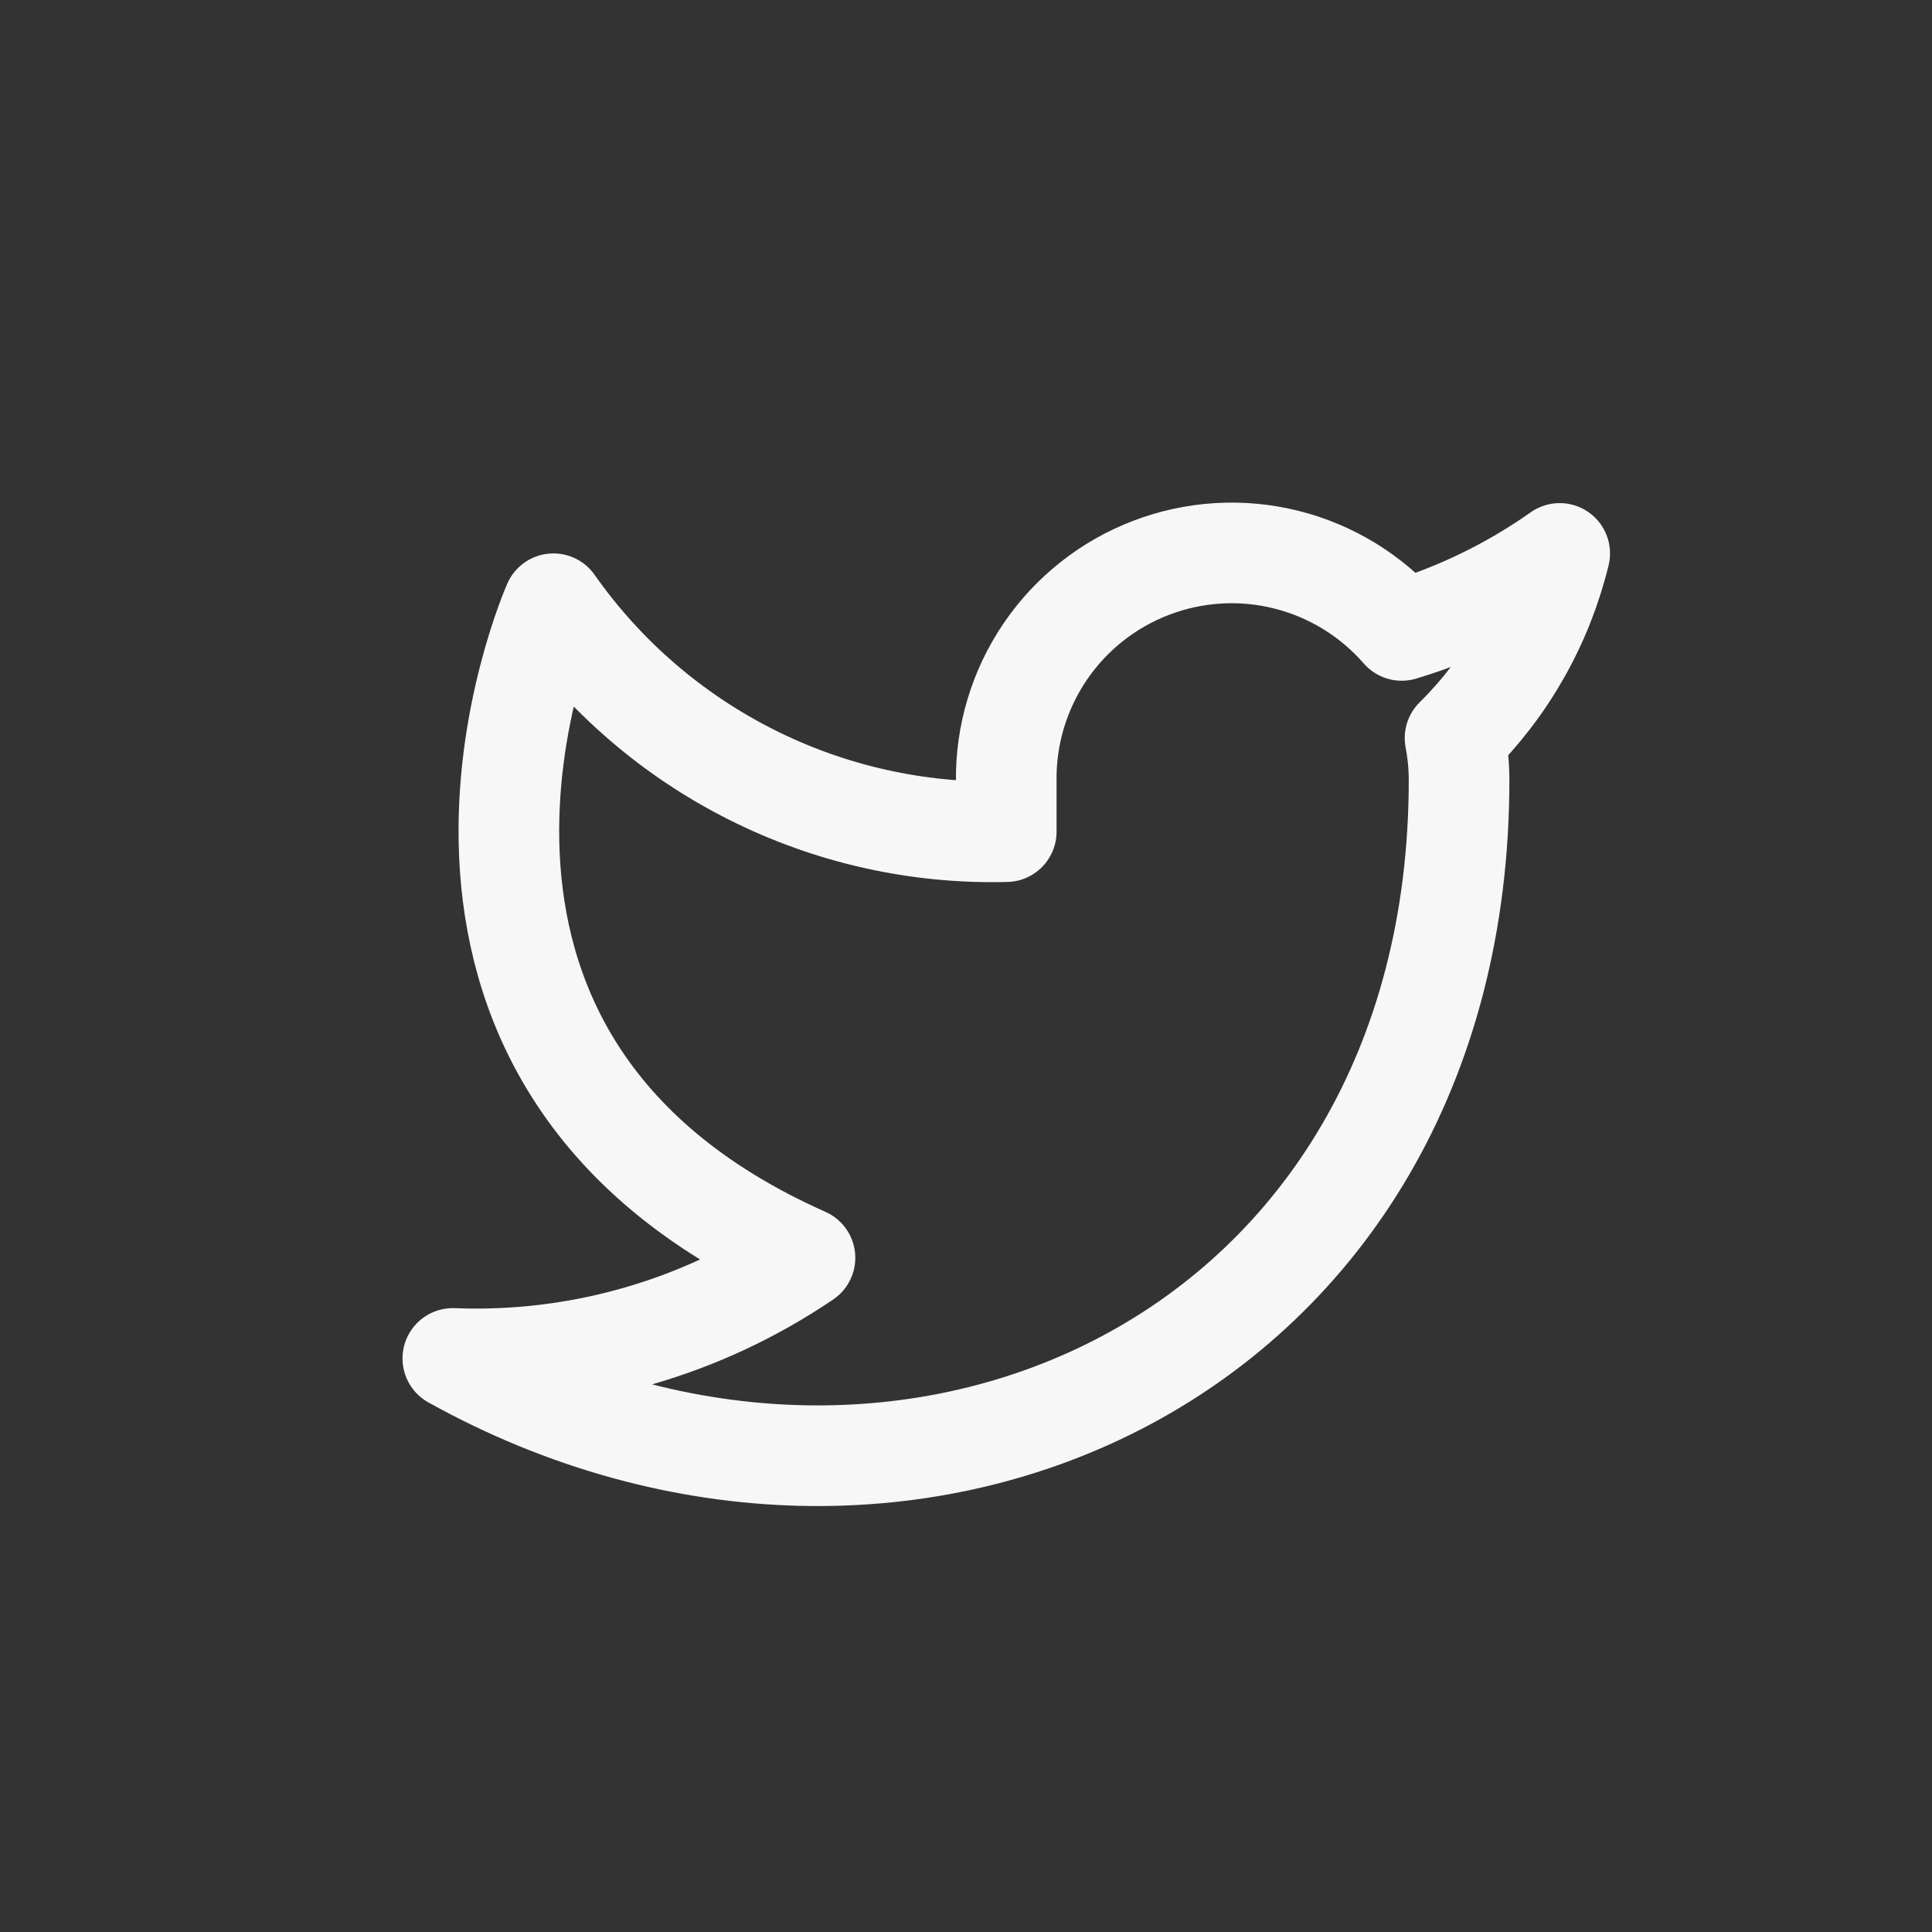 <svg width="47" height="47" viewBox="0 0 47 47" fill="none" xmlns="http://www.w3.org/2000/svg">
<rect x="0" y="0" width="47" height="47" fill="#333333" stroke="none"/>
<g clip-path="url(#clip0_5280_4271)">
<path d="M37.943 13.463C36.771 14.29 35.473 14.923 34.099 15.336C33.362 14.489 32.383 13.888 31.293 13.615C30.203 13.342 29.056 13.411 28.007 13.812C26.957 14.212 26.056 14.925 25.425 15.855C24.794 16.784 24.464 17.885 24.479 19.008V20.232C22.328 20.288 20.197 19.811 18.275 18.843C16.353 17.876 14.7 16.448 13.463 14.687C13.463 14.687 8.568 25.703 19.583 30.599C17.063 32.31 14.06 33.168 11.016 33.047C22.031 39.167 35.495 33.047 35.495 18.971C35.494 18.63 35.461 18.29 35.397 17.955C36.646 16.724 37.528 15.168 37.943 13.463V13.463Z" stroke="#F7F7F7" stroke-width="2.448" stroke-linecap="round" stroke-linejoin="round"/>
</g>
<defs>
<clipPath id="clip0_5280_4271">
<rect width="29.375" height="29.375" fill="white" transform="translate(9.792 9.792)"/>
</clipPath>
</defs>
</svg>
